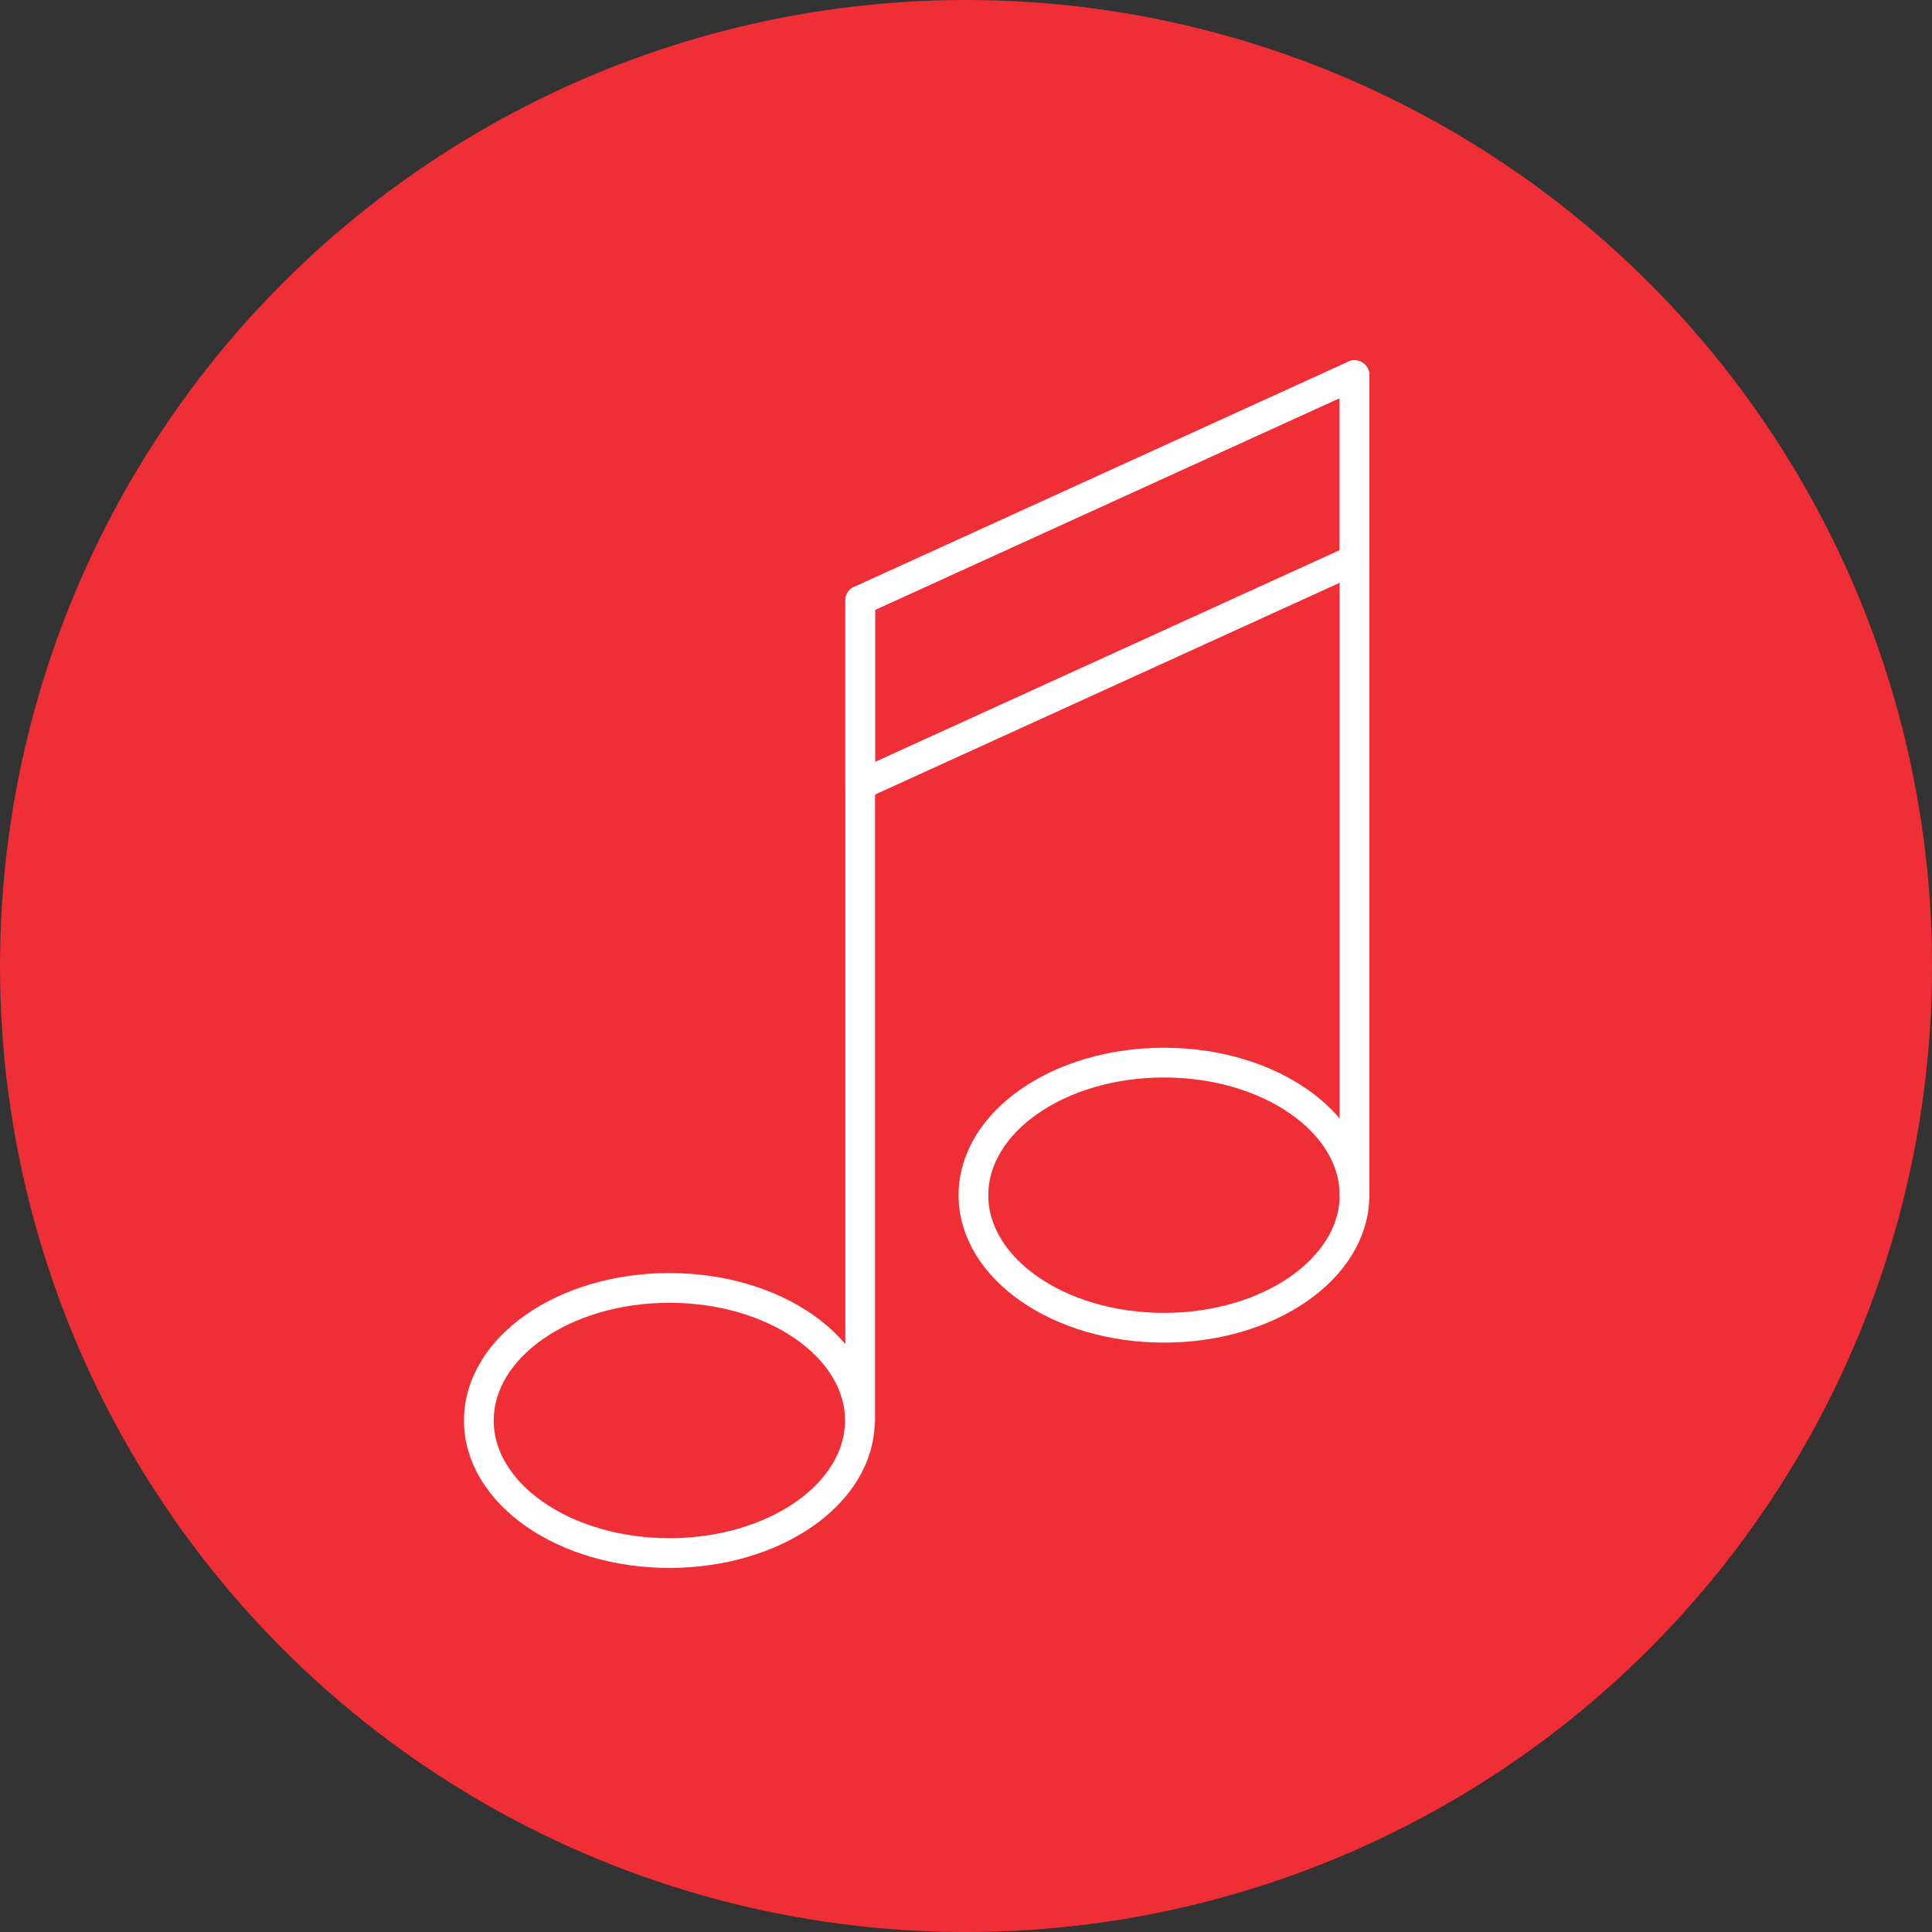 <svg xmlns="http://www.w3.org/2000/svg" viewBox="0 0 64.999 64.999"><rect x="0" y="0" width="64.999" height="64.999" fill="#333333" stroke="none"/><defs><style>.a{fill:#f02e36;}.b,.c{fill:none;stroke:#fff;stroke-linejoin:round;stroke-miterlimit:10;}.c{stroke-linecap:round;}</style></defs><g transform="translate(0 0)"><circle class="a" cx="32.5" cy="32.5" r="32.5" transform="translate(0 0)"/><ellipse class="b" cx="6.41" cy="4.46" rx="6.41" ry="4.46" transform="translate(16.11 43.33)"/><line class="c" y1="27.59" transform="translate(28.94 20.2)"/><ellipse class="b" cx="6.41" cy="4.46" rx="6.41" ry="4.46" transform="translate(32.75 35.75)"/><line class="c" y1="27.59" transform="translate(45.57 12.62)"/><path class="b" d="M45.57,18.83,28.94,26.41V20.2l16.63-7.58Z"/></g></svg>